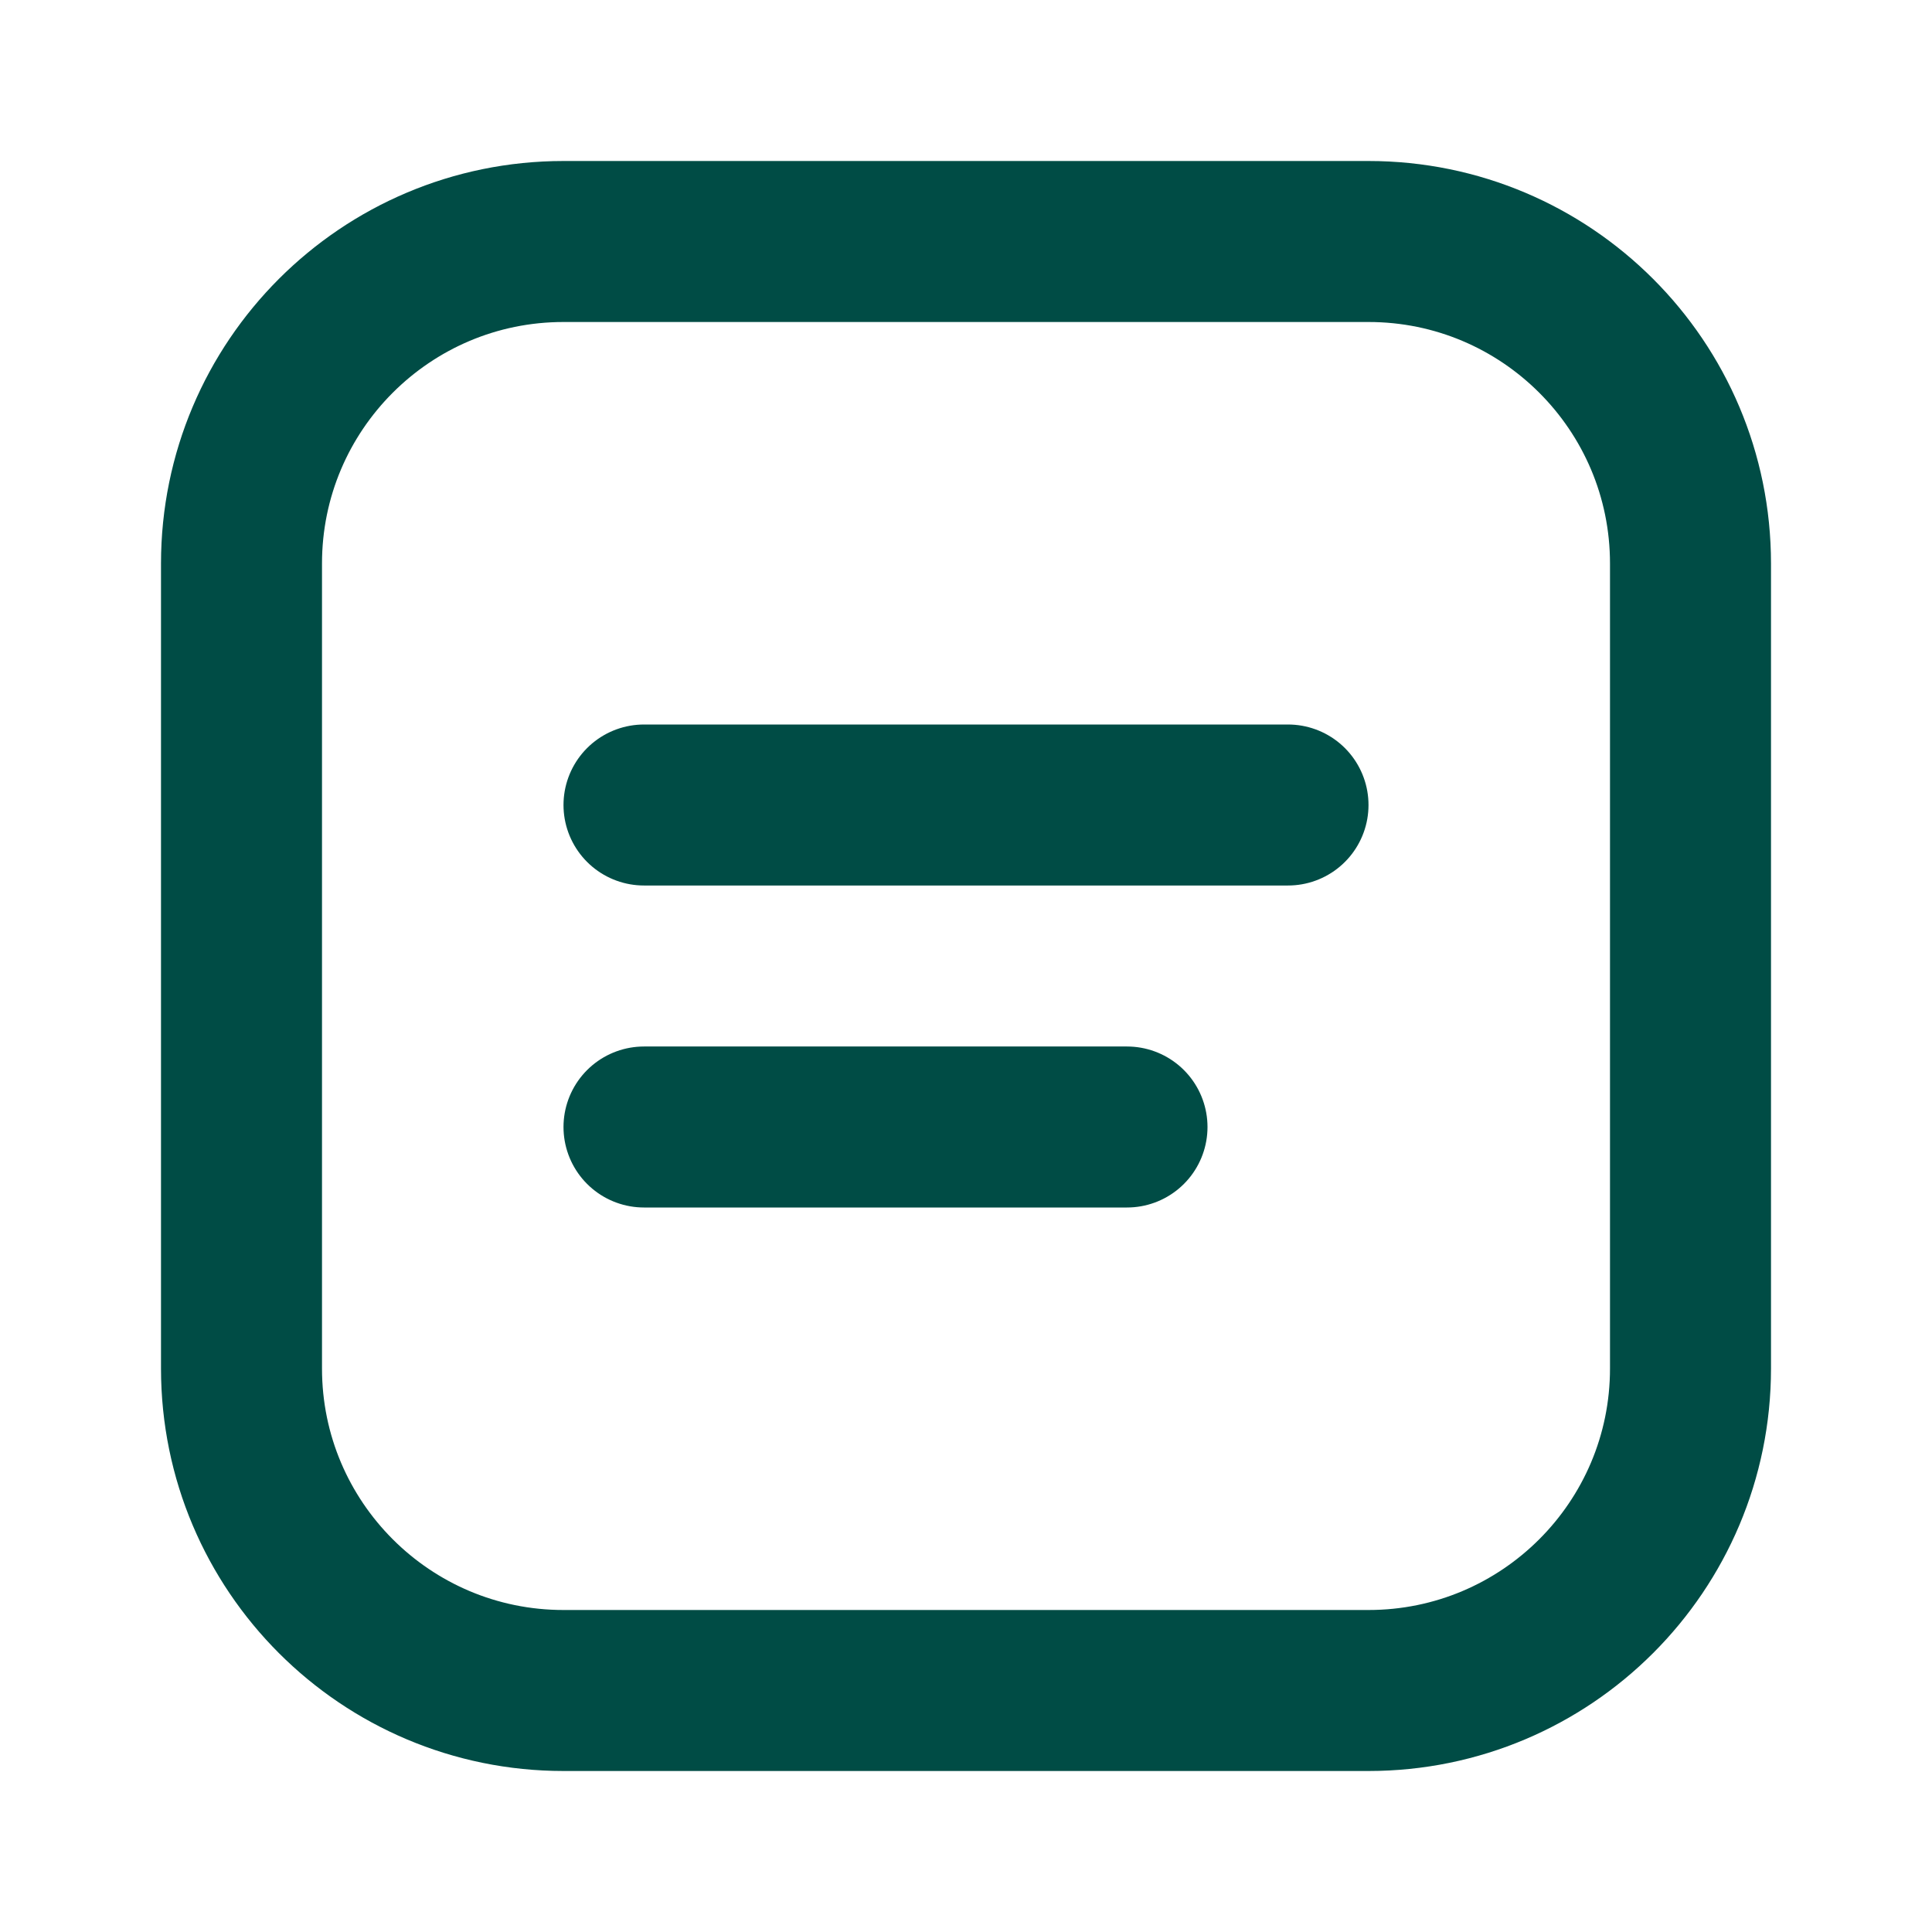 <svg width="24" height="24" viewBox="0 0 24 24" fill="none" xmlns="http://www.w3.org/2000/svg">
<path d="M17 3H7C4.791 3 3 4.791 3 7L3 9.75V17C3 19.209 4.791 21 7 21H12H17C19.209 21 21 19.209 21 17V11.438V9.75V7C21 4.791 19.209 3 17 3Z" stroke="#004C45" stroke-width="2" stroke-linecap="round" stroke-linejoin="round"/>
<path d="M8 10H16" stroke="#004C45" stroke-width="2" stroke-linecap="round" stroke-linejoin="round"/>
<path d="M8 14H14" stroke="#004C45" stroke-width="2" stroke-linecap="round" stroke-linejoin="round"/>
</svg>
